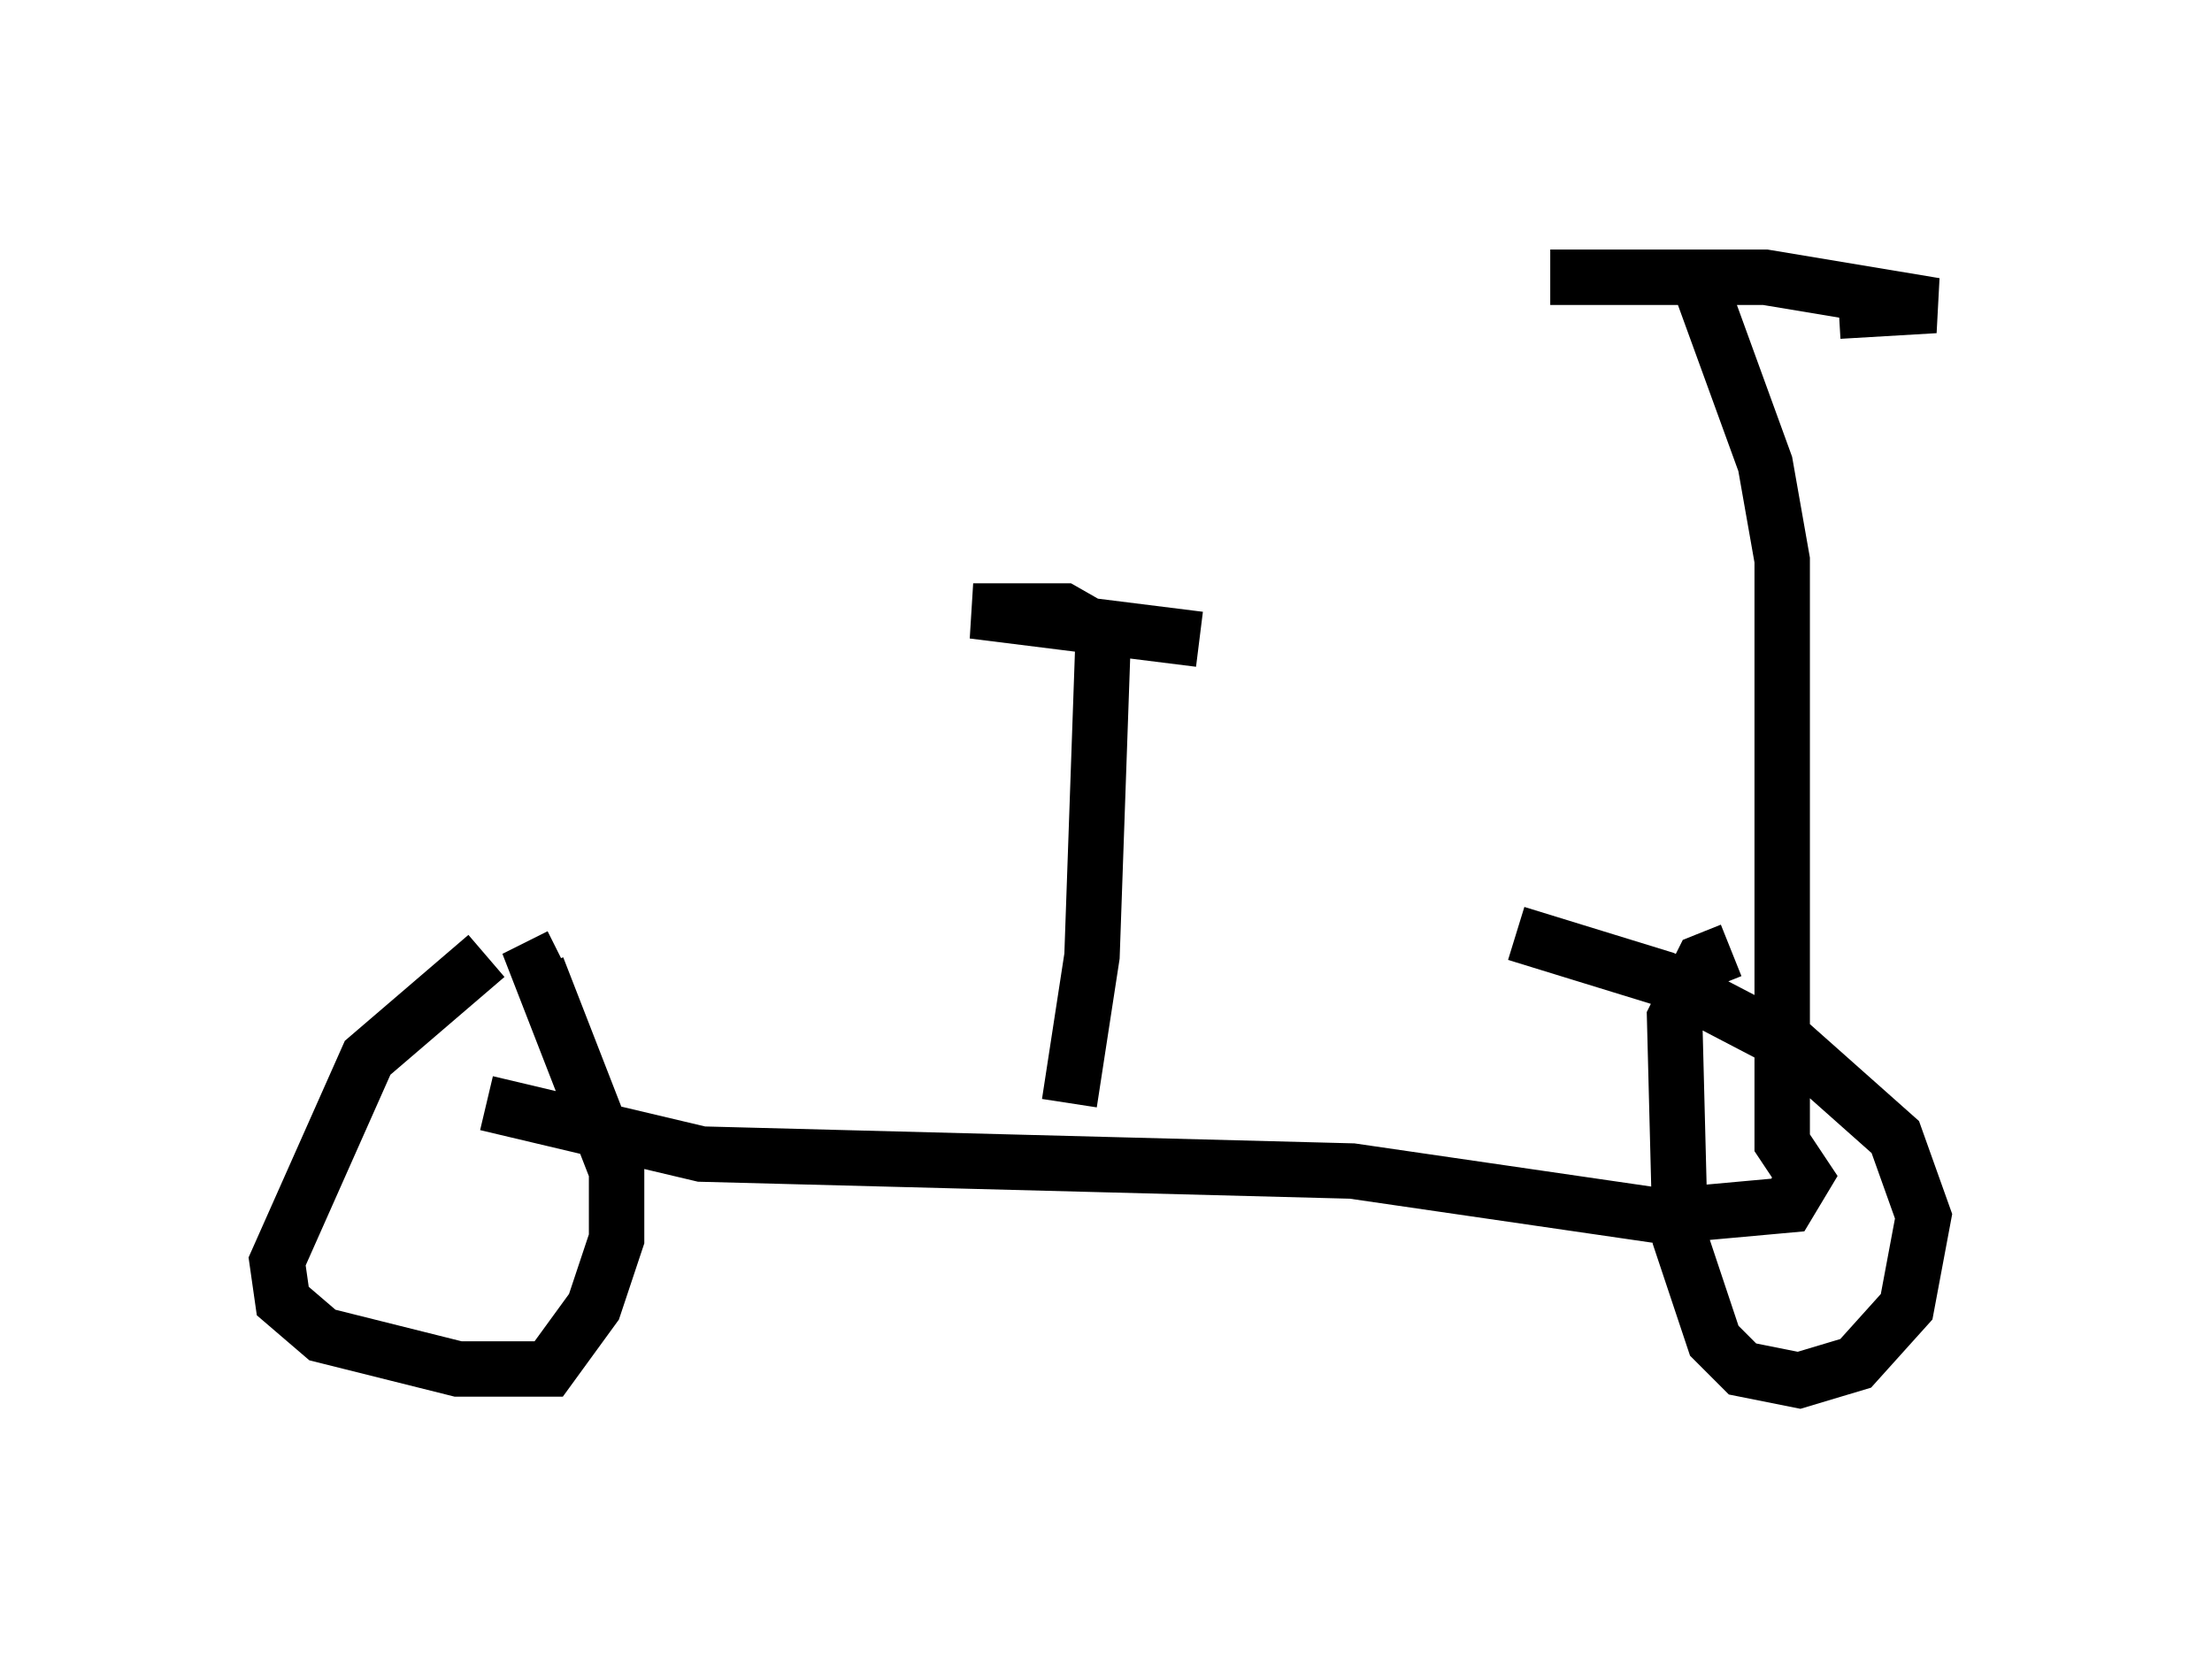 <?xml version="1.0" encoding="utf-8" ?>
<svg baseProfile="full" height="29.906" version="1.1" width="39.911" xmlns="http://www.w3.org/2000/svg" xmlns:ev="http://www.w3.org/2001/xml-events" xmlns:xlink="http://www.w3.org/1999/xlink"><defs /><rect fill="white" height="29.906" width="39.911" x="0" y="0" /><path d="M10.819, 16.74 m-2.042, 0.51 l-2.144, 1.838 -1.633, 3.675 l0.102, 0.715 0.715, 0.613 l2.45, 0.613 1.633, 0.0 l0.817, -1.123 0.408, -1.225 l0.0, -1.225 -1.429, -3.675 l0.408, -0.204 m21.131, -0.102 l-0.51, 0.204 -0.51, 1.021 l0.102, 3.981 0.613, 1.838 l0.51, 0.51 1.021, 0.204 l1.021, -0.306 0.919, -1.021 l0.306, -1.633 -0.51, -1.429 l-1.838, -1.633 -2.348, -1.225 l-2.654, -0.817 m-18.579, 3.063 l3.879, 0.919 11.74, 0.306 l5.615, 0.817 2.246, -0.204 l0.306, -0.51 -0.408, -0.613 l0.0, -10.515 -0.306, -1.735 l-1.225, -3.369 -2.654, 0.0 l3.879, 0.0 3.063, 0.51 l-1.735, 0.102 m-13.883, 14.292 l0.408, -2.654 0.204, -5.819 l-0.715, -0.408 -1.633, 0.0 l4.083, 0.51 " fill="none" stroke="black" stroke-width="1" /></svg>